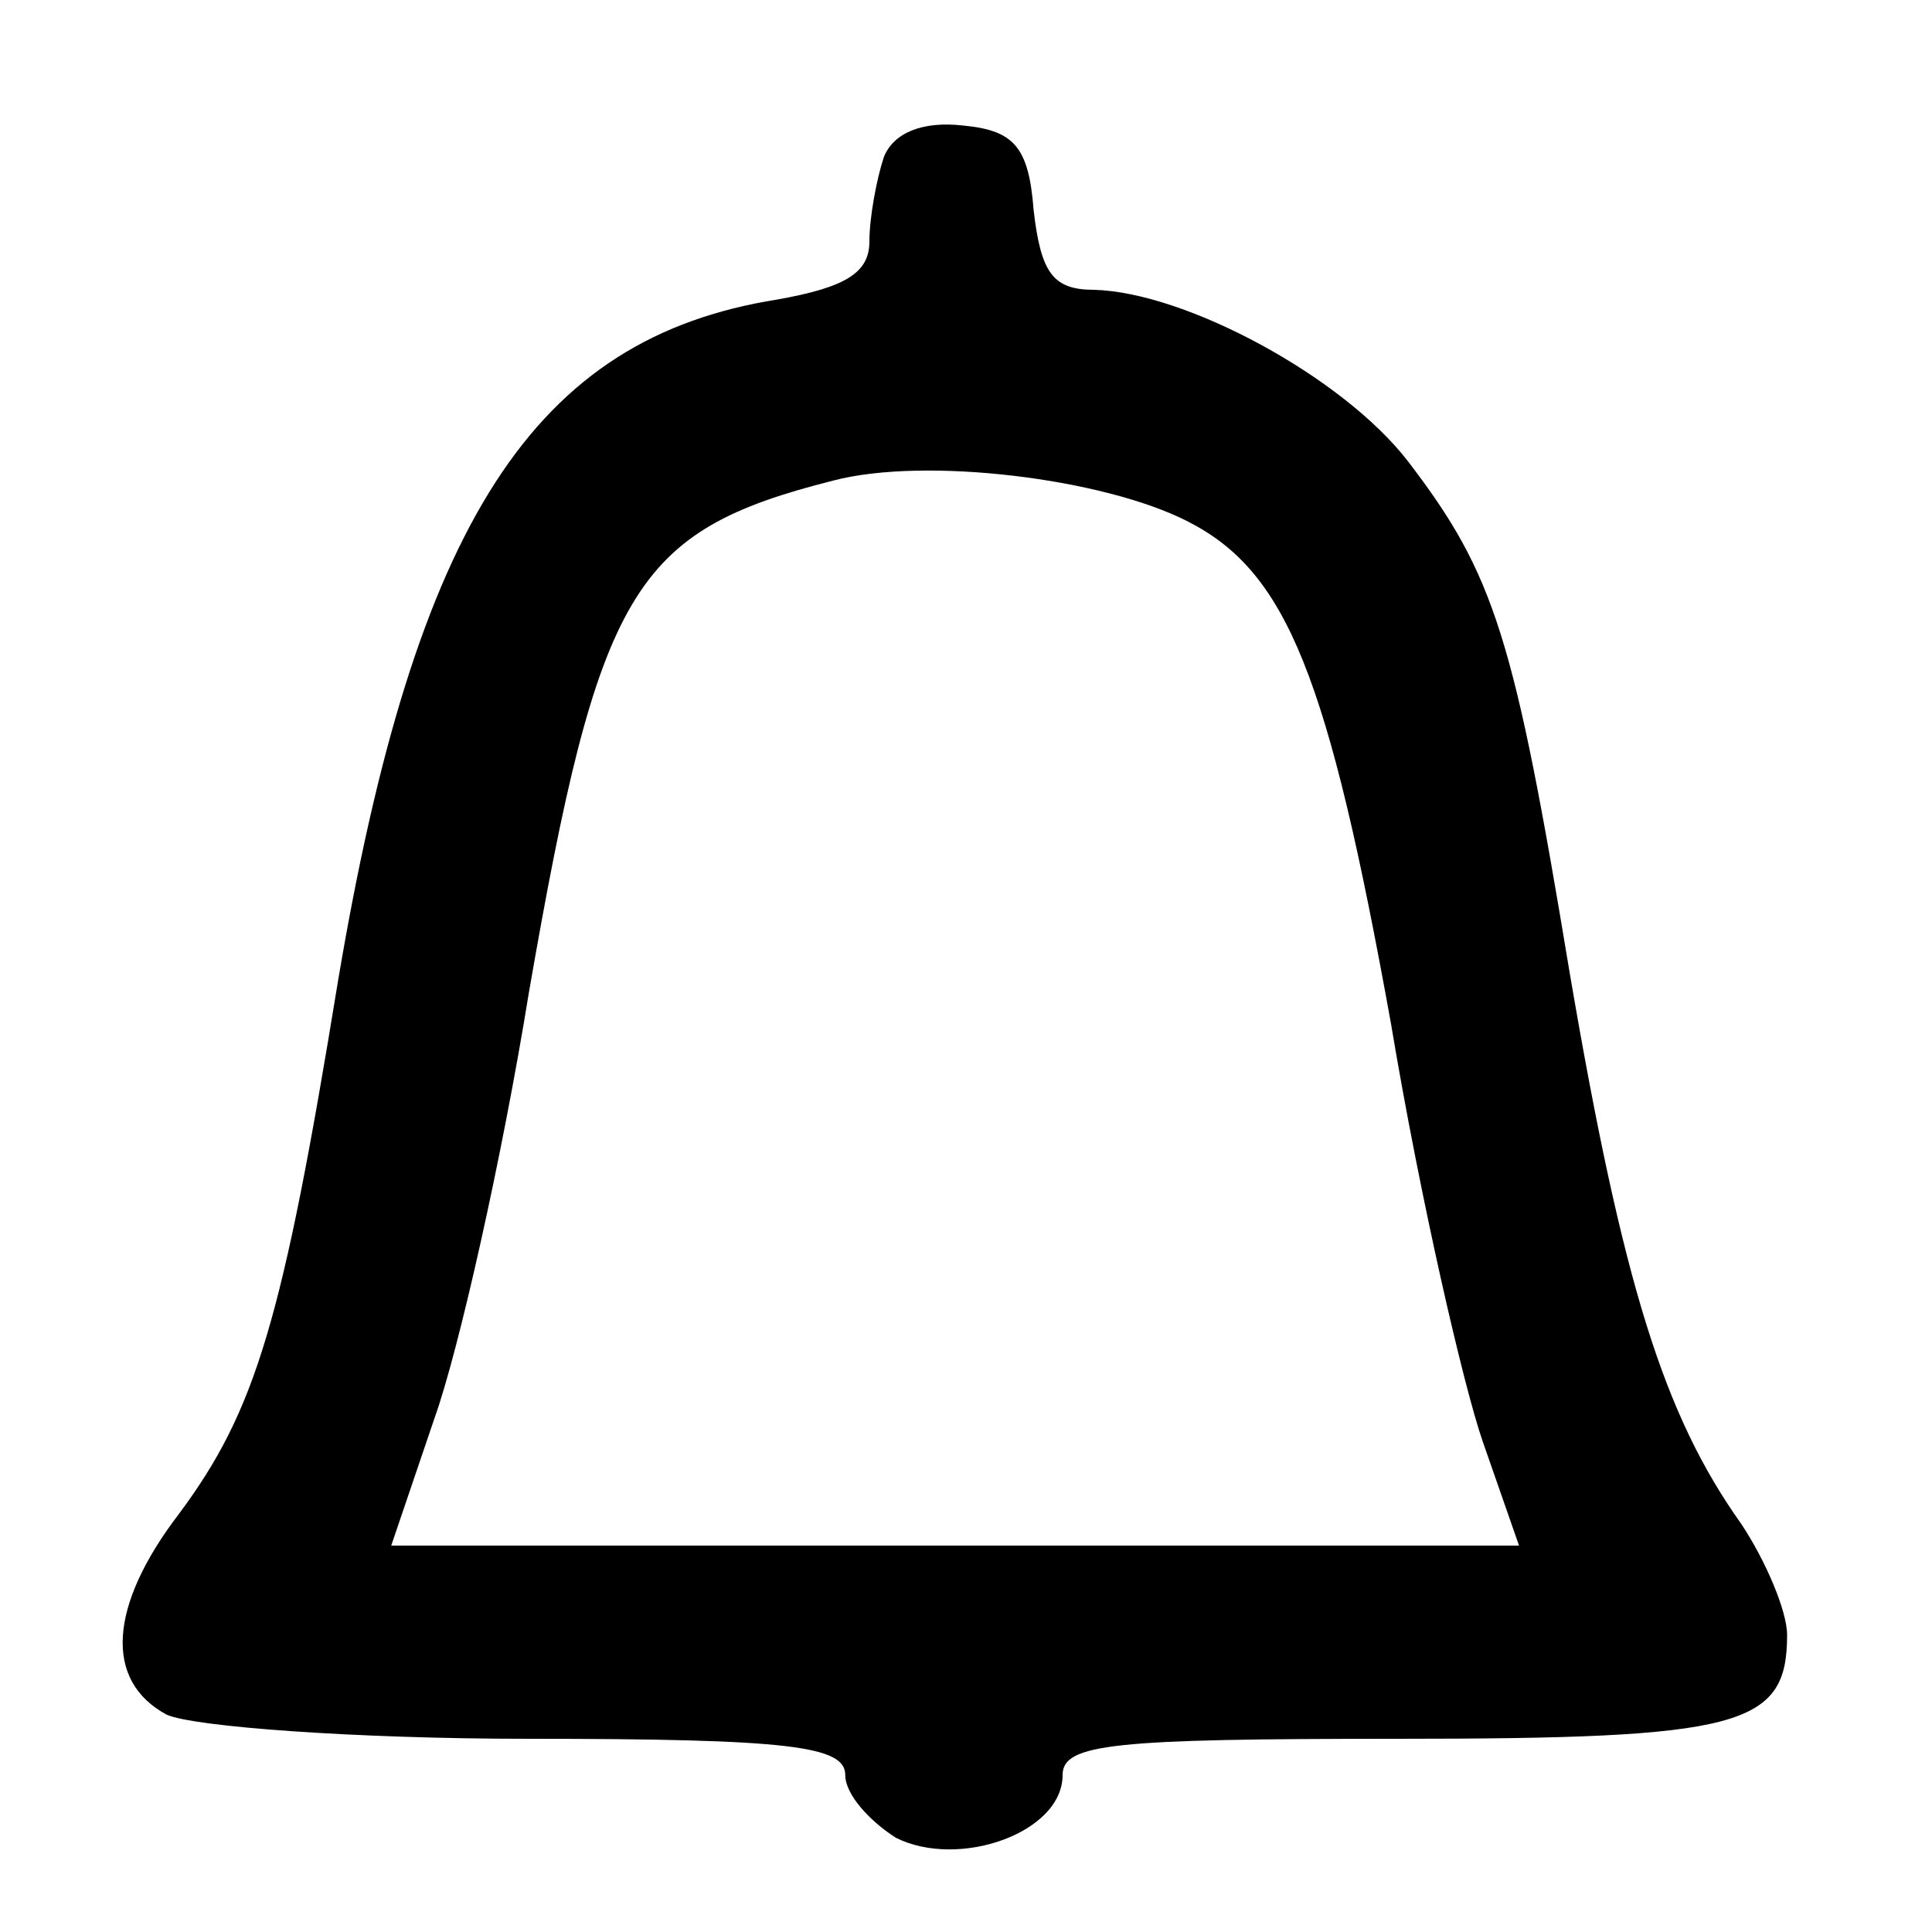 <?xml version="1.0" standalone="no"?><!DOCTYPE svg PUBLIC "-//W3C//DTD SVG 1.1//EN" "http://www.w3.org/Graphics/SVG/1.1/DTD/svg11.dtd"><svg t="1680010091999" class="icon" viewBox="0 0 1024 1024" version="1.1" xmlns="http://www.w3.org/2000/svg" p-id="1540" xmlns:xlink="http://www.w3.org/1999/xlink" width="80" height="80"><path d="M468.48 83.2c-3.84 11.52-7.68 32-7.68 44.8 0 16.64-12.8 24.32-48.64 30.72-129.28 20.48-192 117.76-232.96 360.96-29.44 180.48-43.52 227.84-84.48 282.88-37.12 48.64-39.68 88.32-6.4 106.24 14.08 6.4 99.84 12.8 192 12.8 138.24 0 167.68 3.84 167.68 19.2 0 10.24 12.8 24.32 26.88 33.28 33.28 16.64 88.32-2.56 88.32-33.28 0-16.64 26.88-19.2 176.64-19.2 183.04 0 207.36-6.4 207.36-55.04 0-12.8-11.52-39.68-24.32-58.88-40.96-57.6-62.72-126.72-90.88-291.84-29.44-177.92-39.68-211.2-85.76-271.36-34.56-44.8-117.76-89.6-166.4-90.88-21.76 0-28.16-8.96-32-42.24-2.56-33.28-10.24-42.24-37.12-44.8-21.76-2.56-37.12 3.84-42.24 16.64z m161.28 193.28c52.48 26.88 74.24 81.92 107.52 266.24 15.36 92.16 38.4 192 48.64 221.44l19.2 55.04H207.36l23.04-67.84c12.8-35.84 35.84-138.24 49.92-225.28 37.12-213.76 55.04-244.48 161.28-271.36 48.64-12.8 143.36-1.28 188.16 21.76z"  ></path></svg>